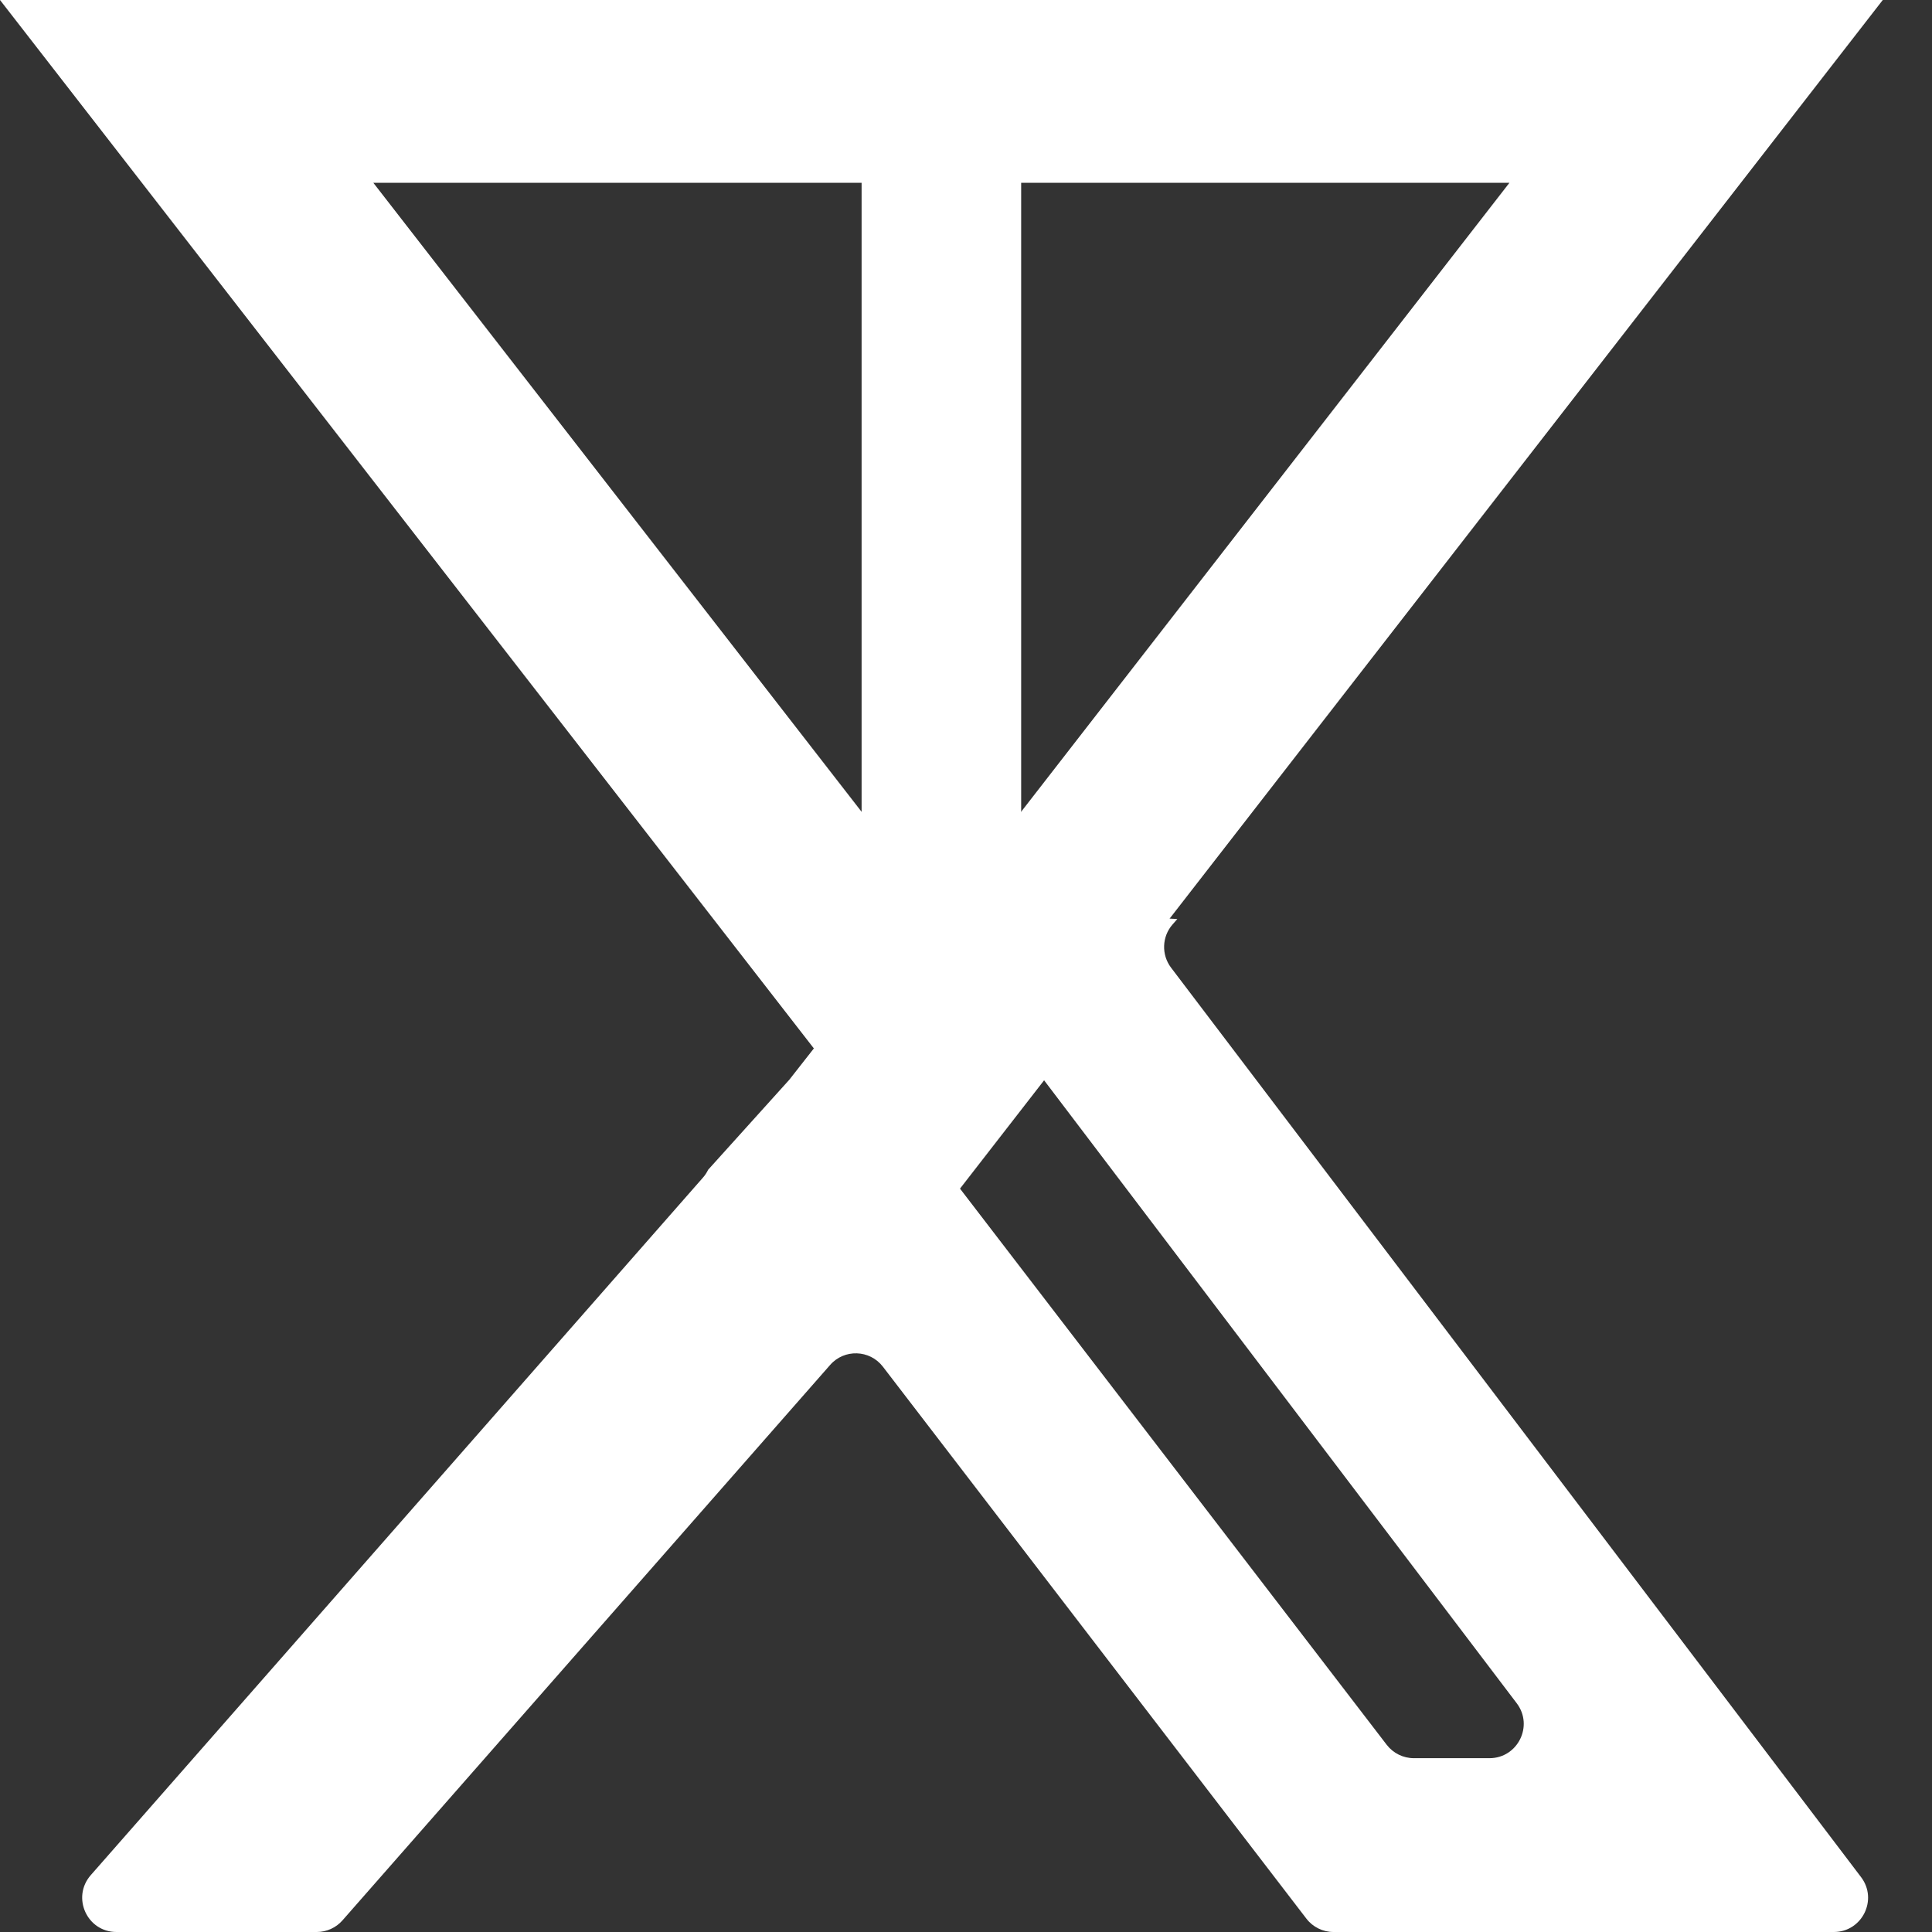 <svg width="29" height="29" viewBox="0 0 29 29" fill="none" xmlns="http://www.w3.org/2000/svg">
<rect x="0" y="0" width="29" height="29" fill="#333333" stroke="none"/>
<path fill-rule="evenodd" clip-rule="evenodd" d="M13.788 13.732L13.896 13.595L17.672 13.795L17.601 13.876C17.44 14.059 17.431 14.331 17.578 14.525L27.935 28.176C28.192 28.514 27.951 29 27.526 29H20.016C19.857 29 19.706 28.926 19.609 28.799L13.253 20.515C13.056 20.258 12.673 20.245 12.46 20.489L5.141 28.825C5.044 28.936 4.903 29 4.755 29H1.748C1.306 29 1.071 28.48 1.362 28.147L10.551 17.677C10.583 17.641 10.609 17.601 10.629 17.559L11.848 16.207L12.509 15.364L20.815 26.19C20.913 26.317 21.063 26.391 21.223 26.391H22.357C22.782 26.391 23.023 25.905 22.767 25.567L13.788 13.732Z" fill="white"/>
<path d="M2.802 1.372L25.459 1.372L14.13 15.965L2.802 1.372Z" stroke="white" stroke-width="2.744"/>
<rect x="12.933" y="1.917" width="2.395" height="12.454" fill="white"/>
</svg>
